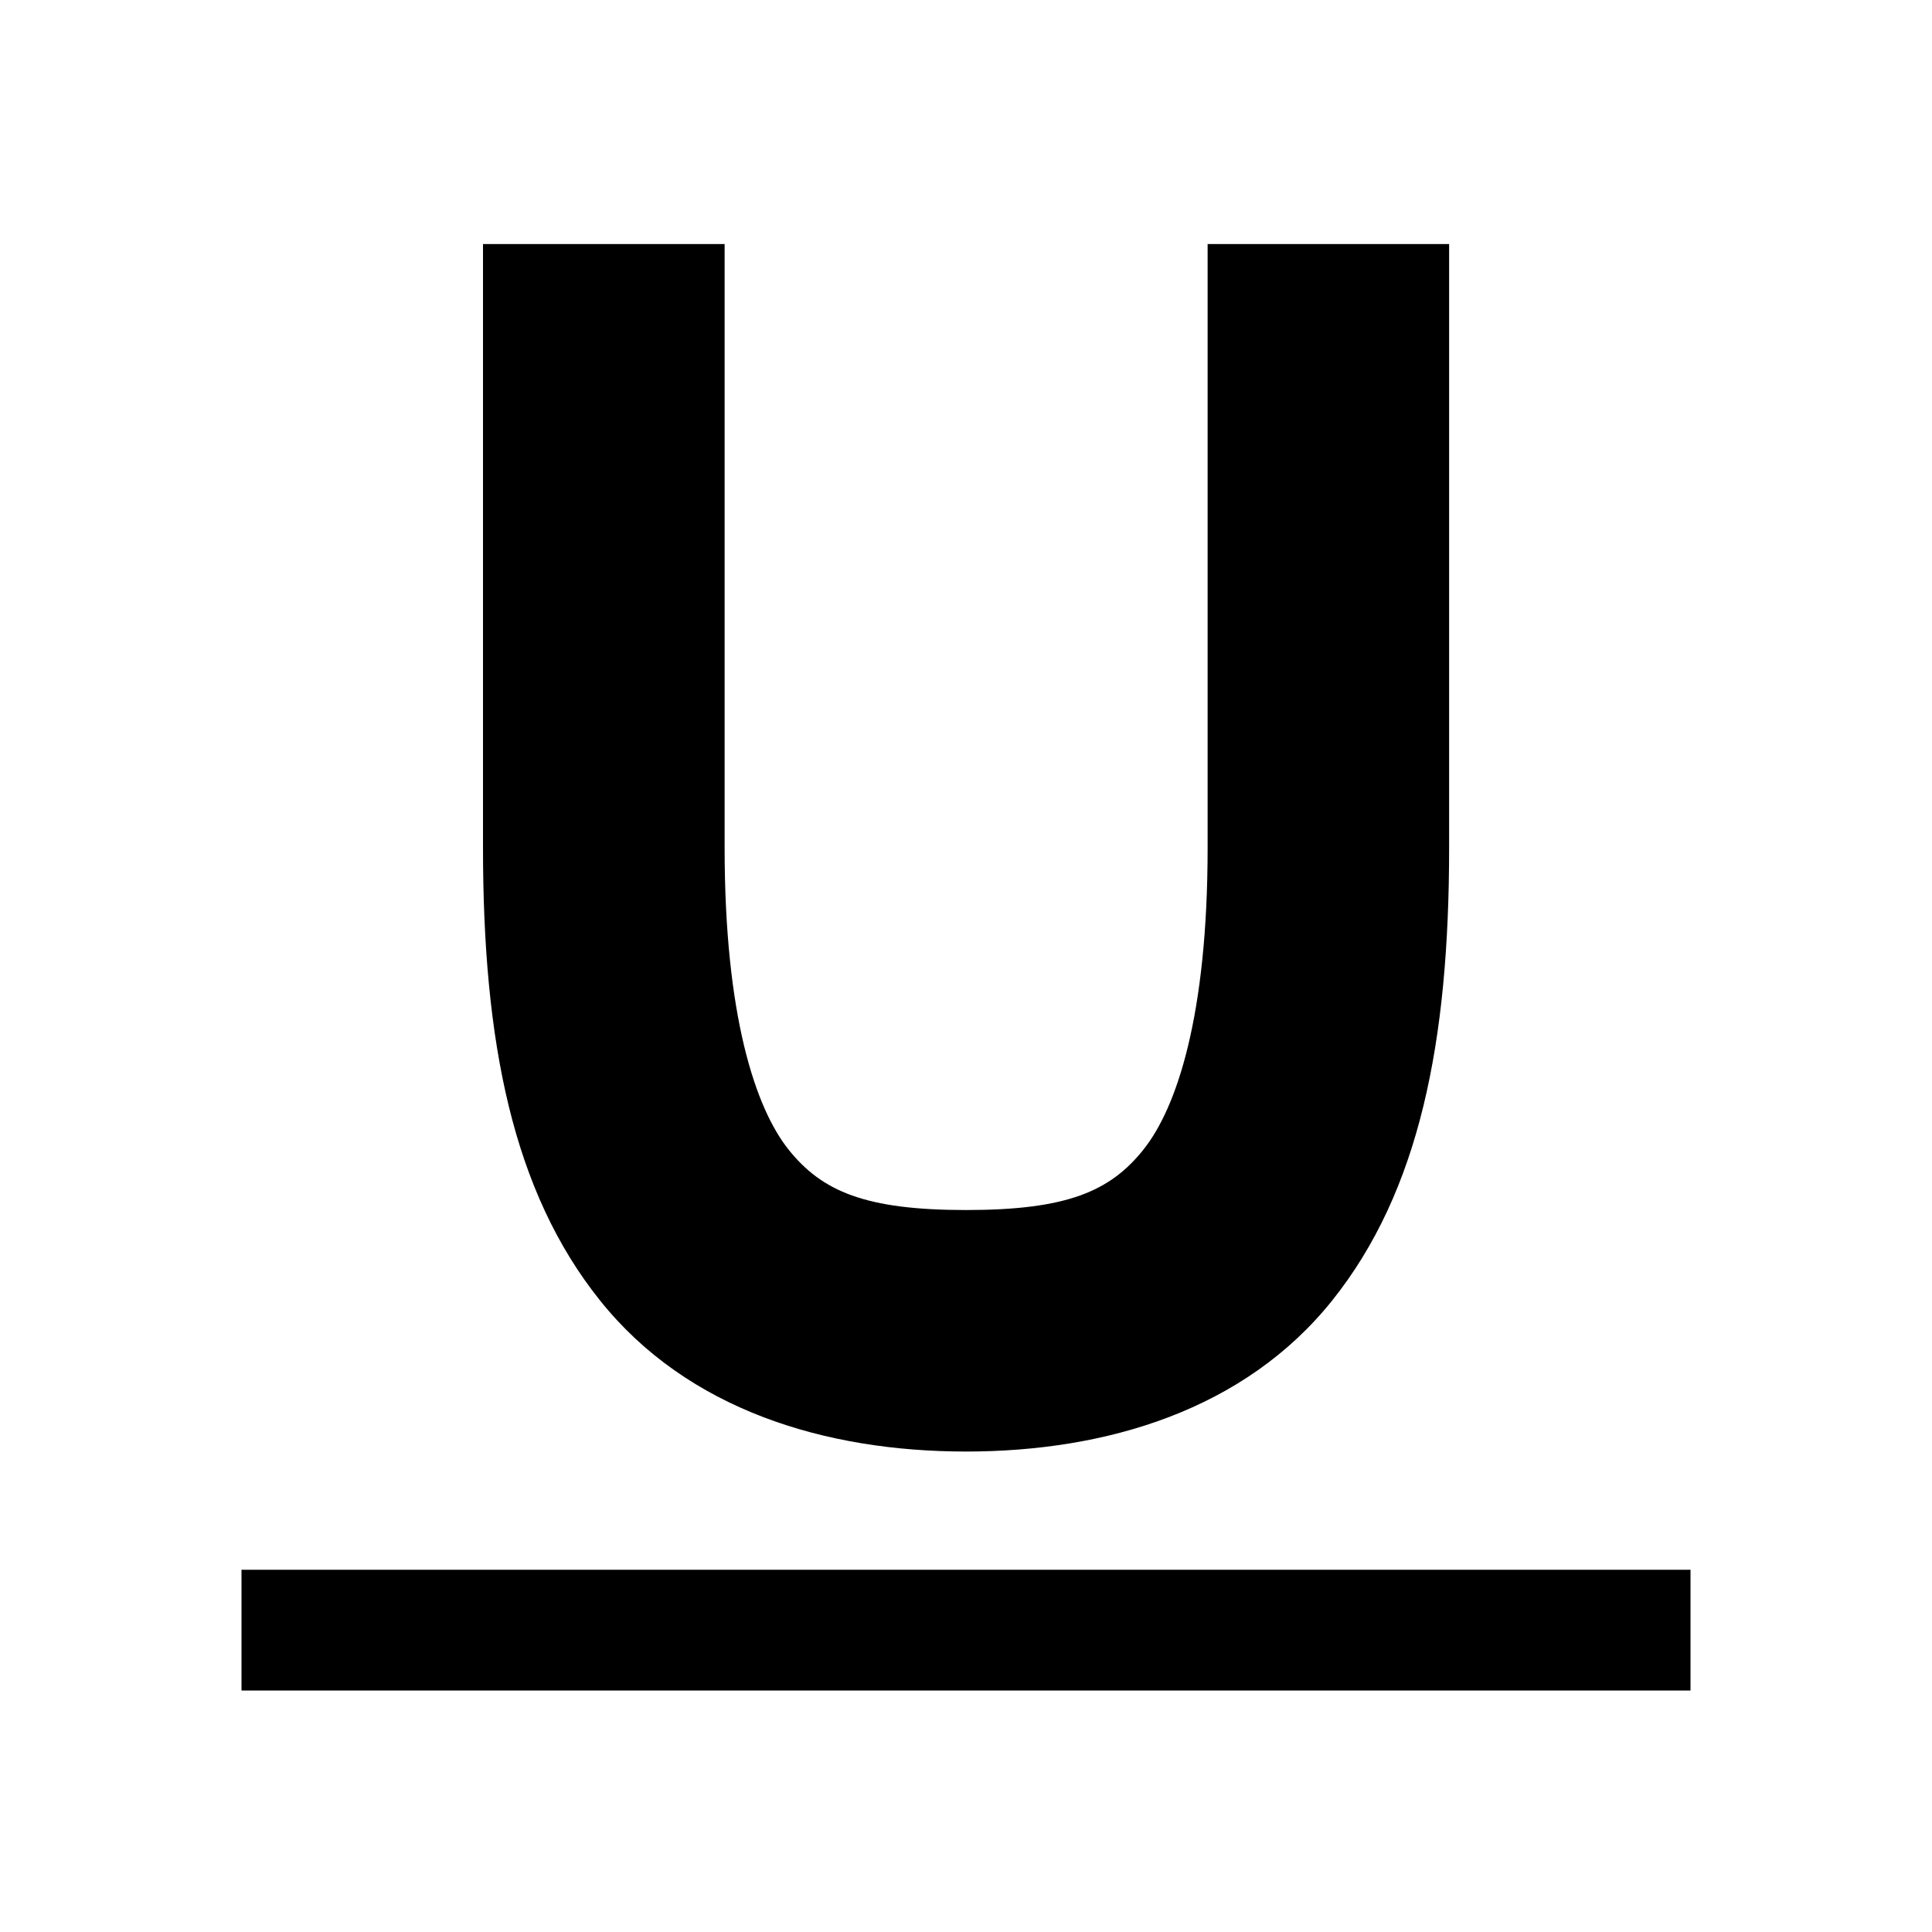 <?xml version="1.0" encoding="UTF-8" standalone="no"?>
<!DOCTYPE svg PUBLIC "-//W3C//DTD SVG 1.1//EN" "http://www.w3.org/Graphics/SVG/1.1/DTD/svg11.dtd">
<svg width="16px" height="16px" version="1.1" xmlns="http://www.w3.org/2000/svg" xmlns:xlink="http://www.w3.org/1999/xlink" xml:space="preserve" xmlns:serif="http://www.serif.com/" style="fill-rule:evenodd;clip-rule:evenodd;stroke-linejoin:round;stroke-miterlimit:2;">
    <rect x="0" y="0" width="16" height="16" style="fill-opacity:0;"/>
    <path d="M14,13L2,13L2,14L14,14L14,13ZM4,2.021L4,7.021C4,8.632 4.246,9.867 4.97,10.771C5.693,11.675 6.834,12.021 8,12.021C9.167,12.021 10.308,11.675 11.032,10.771C11.755,9.867 12.001,8.632 12.001,7.021L12.001,2.021L10.001,2.021L10.001,7.021C10.001,8.41 9.746,9.175 9.469,9.521C9.193,9.867 8.834,10.021 8.001,10.021C7.167,10.021 6.808,9.867 6.531,9.521C6.255,9.175 6.001,8.41 6.001,7.021L6.001,2.021L4,2.021Z" style="fill:black;"/>
</svg>
